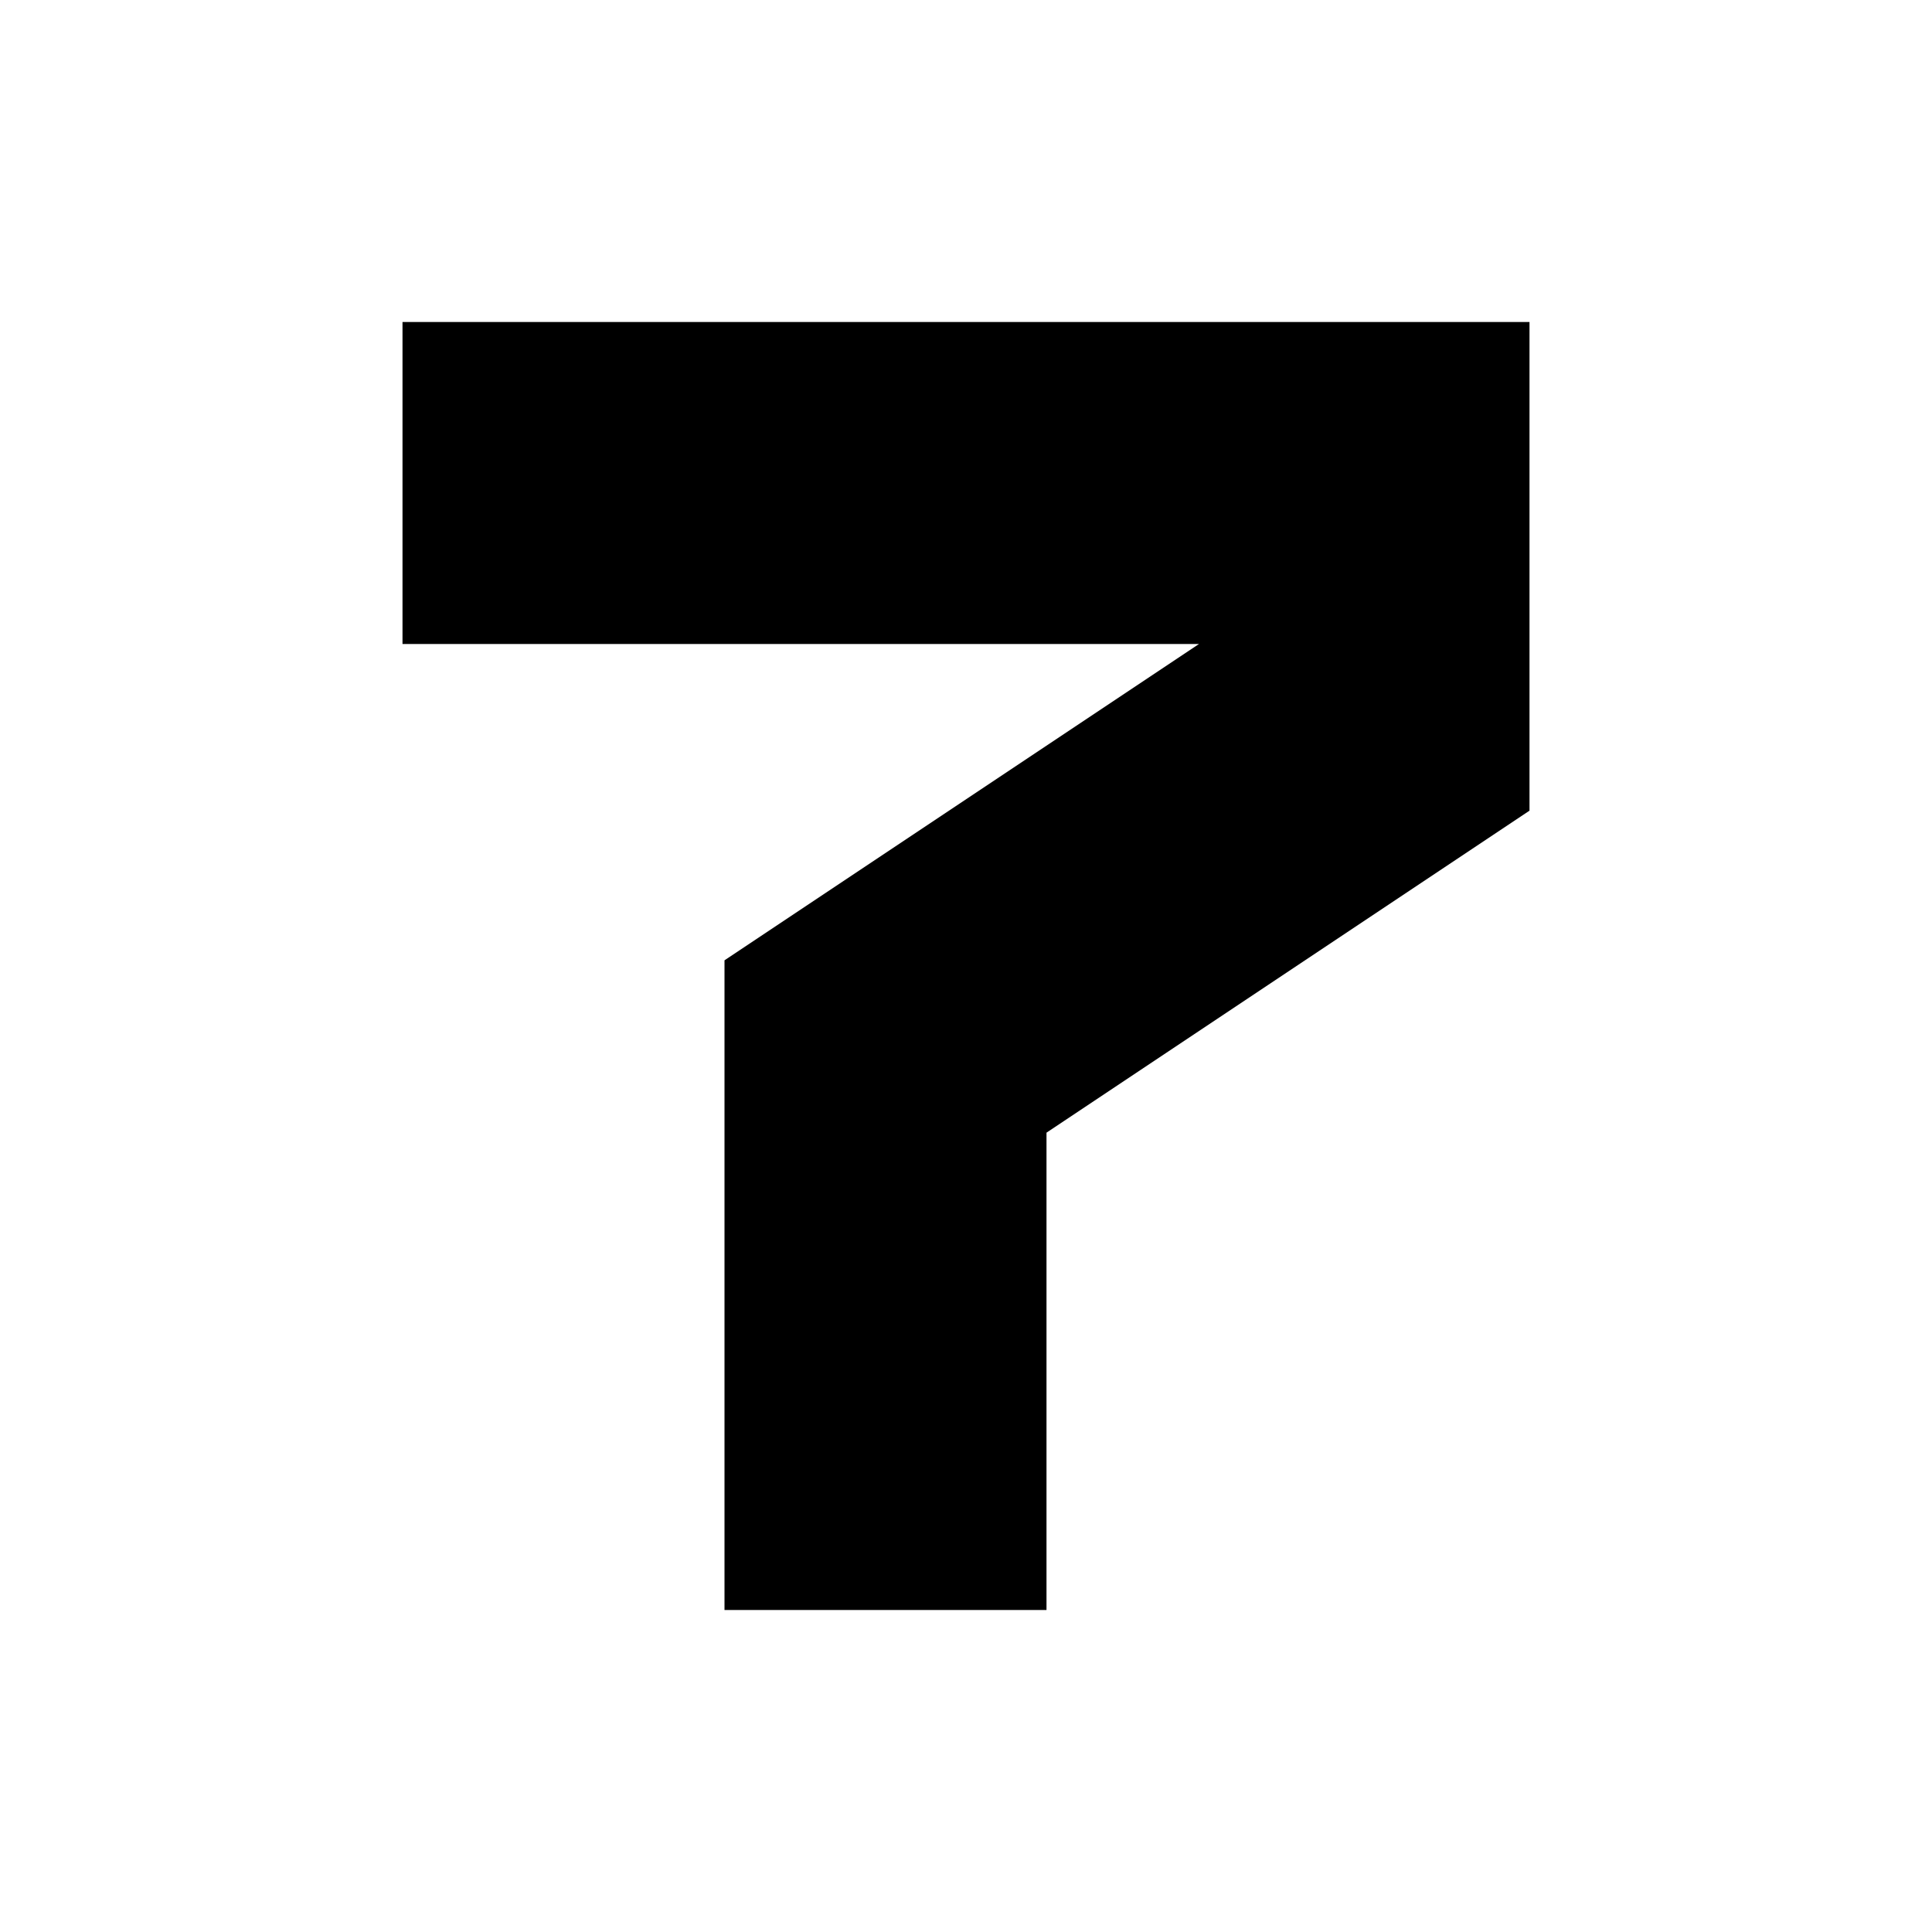 <svg width="240" height="240" viewBox="0 0 240 240" xmlns="http://www.w3.org/2000/svg"><title>u0037-number-7</title><path d="M50 80V40h140v60.704l-60 40V200H90v-80.704L148.944 80z" fill-rule="nonzero" fill="#000"/></svg>